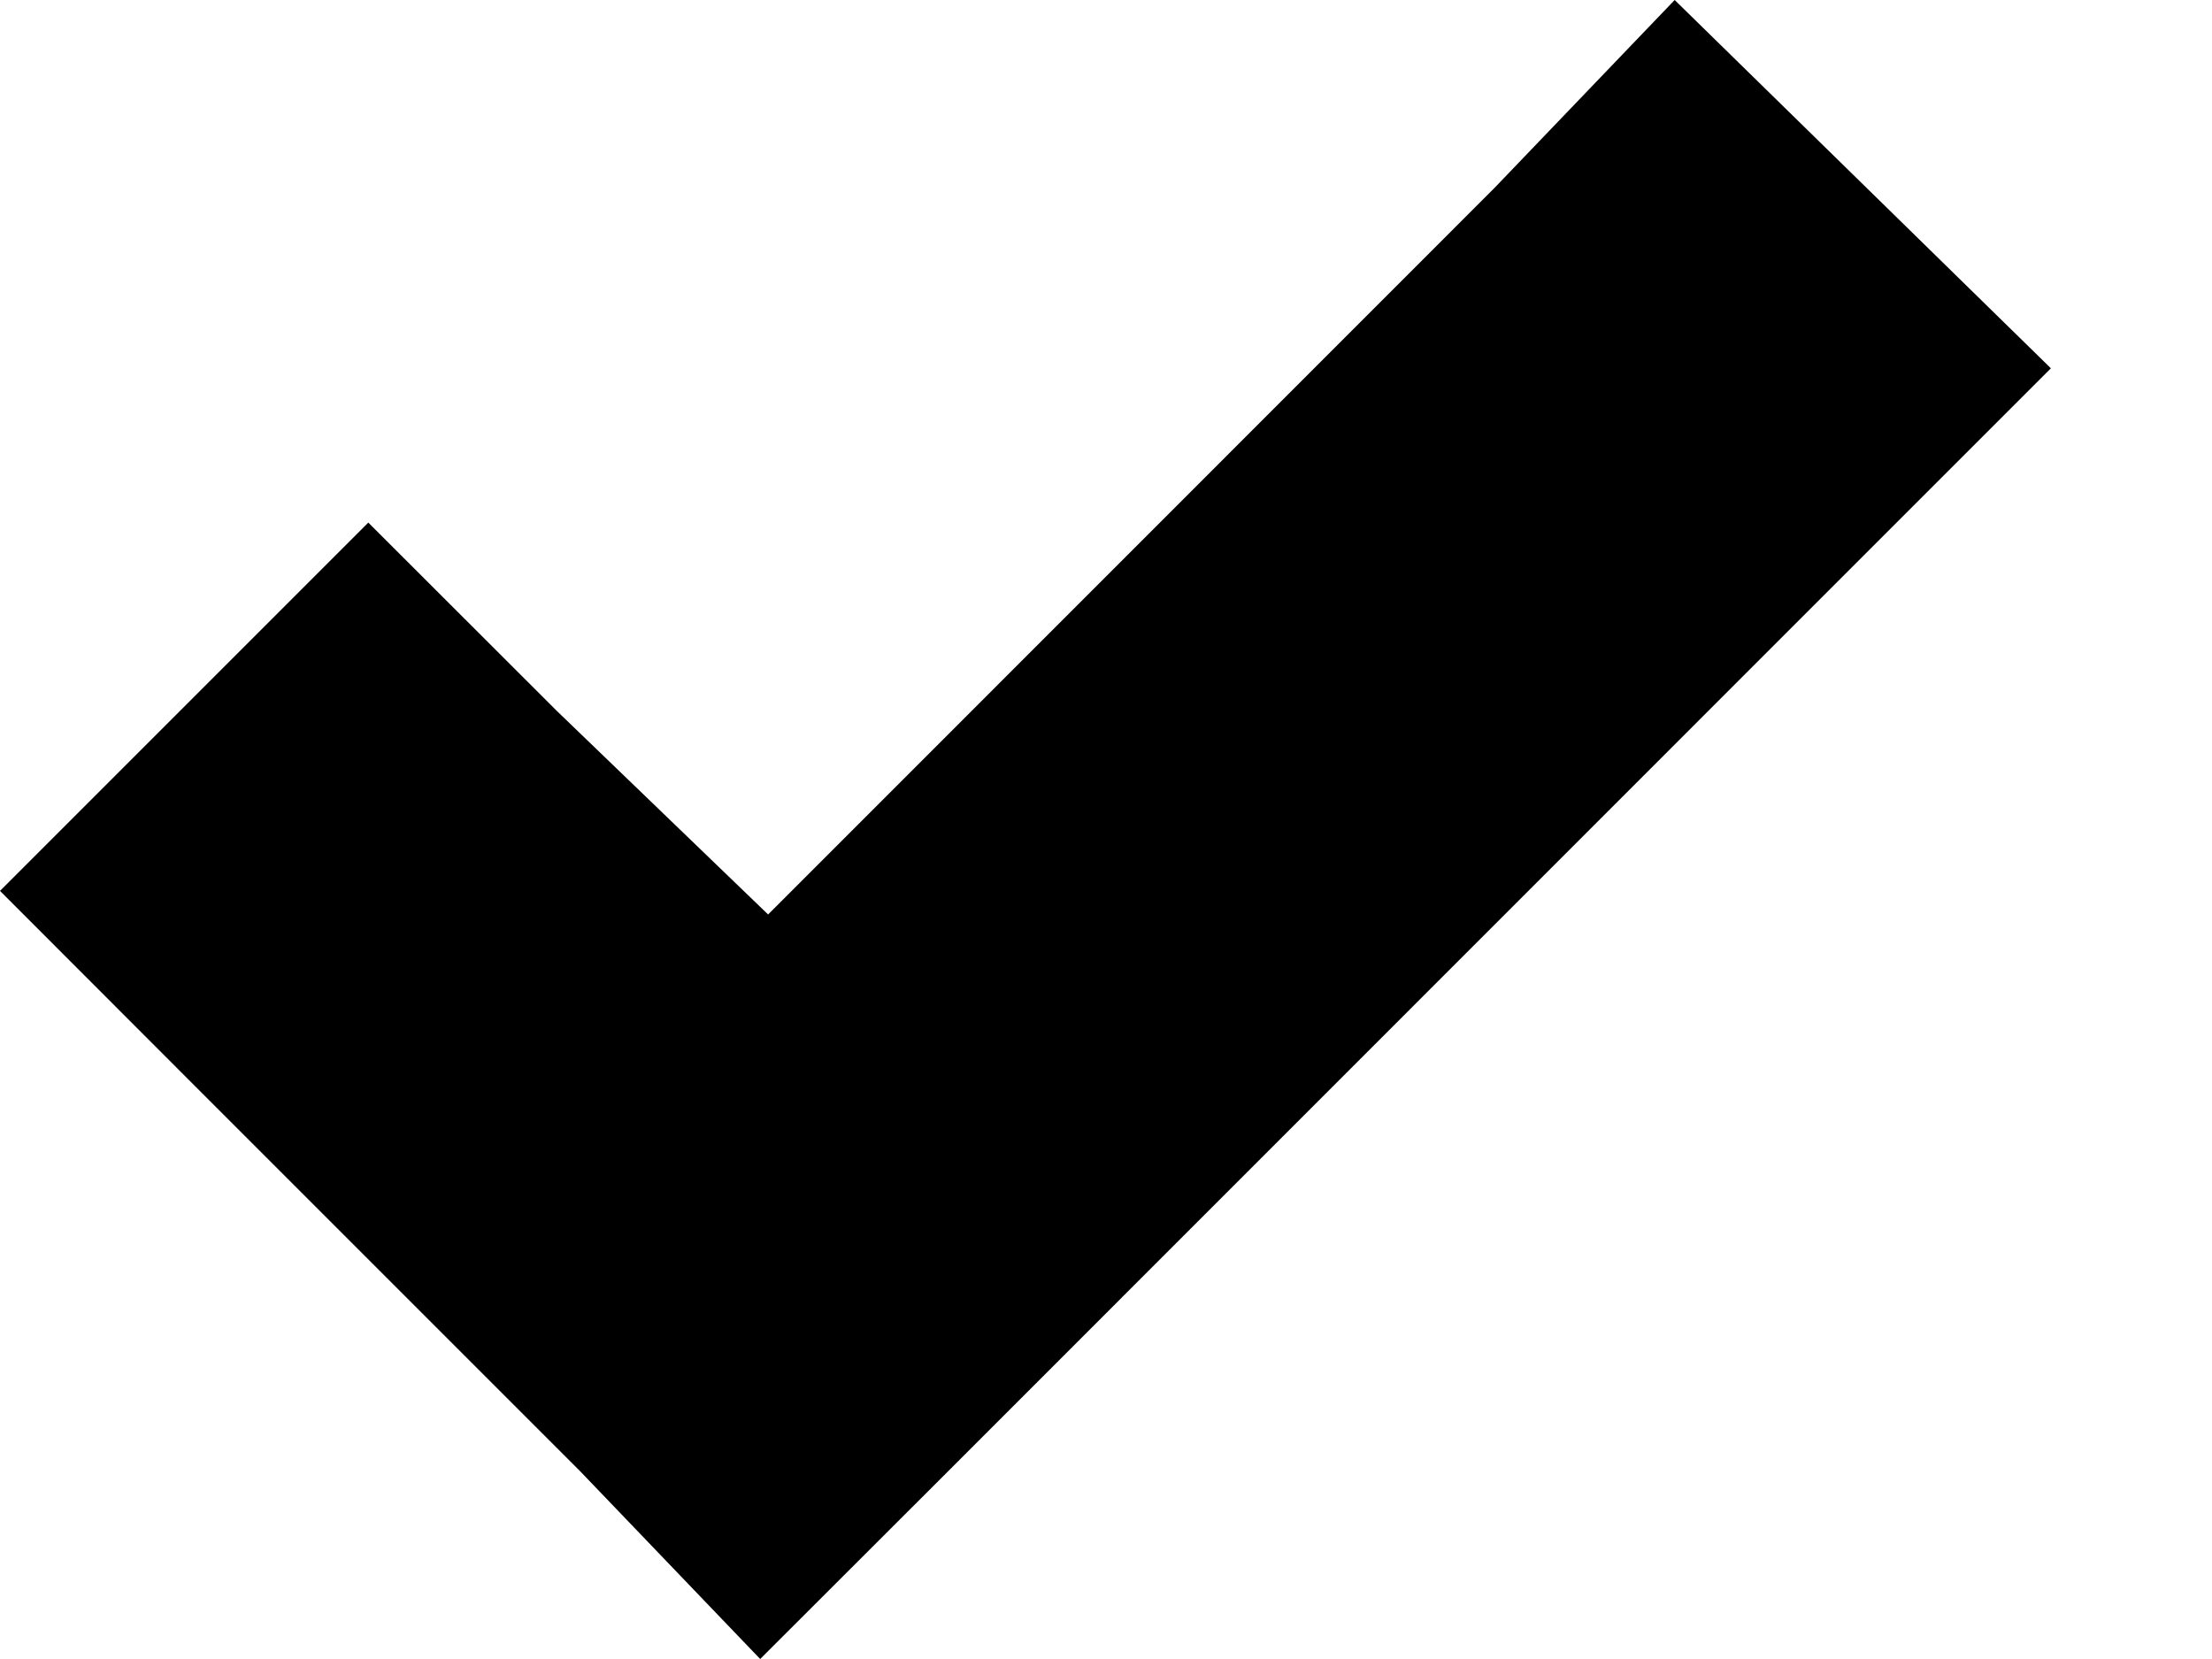 <svg width="12" height="9" viewBox="0 0 12 9" fill="none" xmlns="http://www.w3.org/2000/svg">
<path d="M9.085 0L8.107 1.02L4.167 4.961L3.019 3.855L1.998 2.835L0 4.833L1.02 5.854L3.146 7.98L4.124 9L5.145 7.98L10.105 3.019L11.126 1.998L9.085 0Z" fill="black"/>
</svg>
